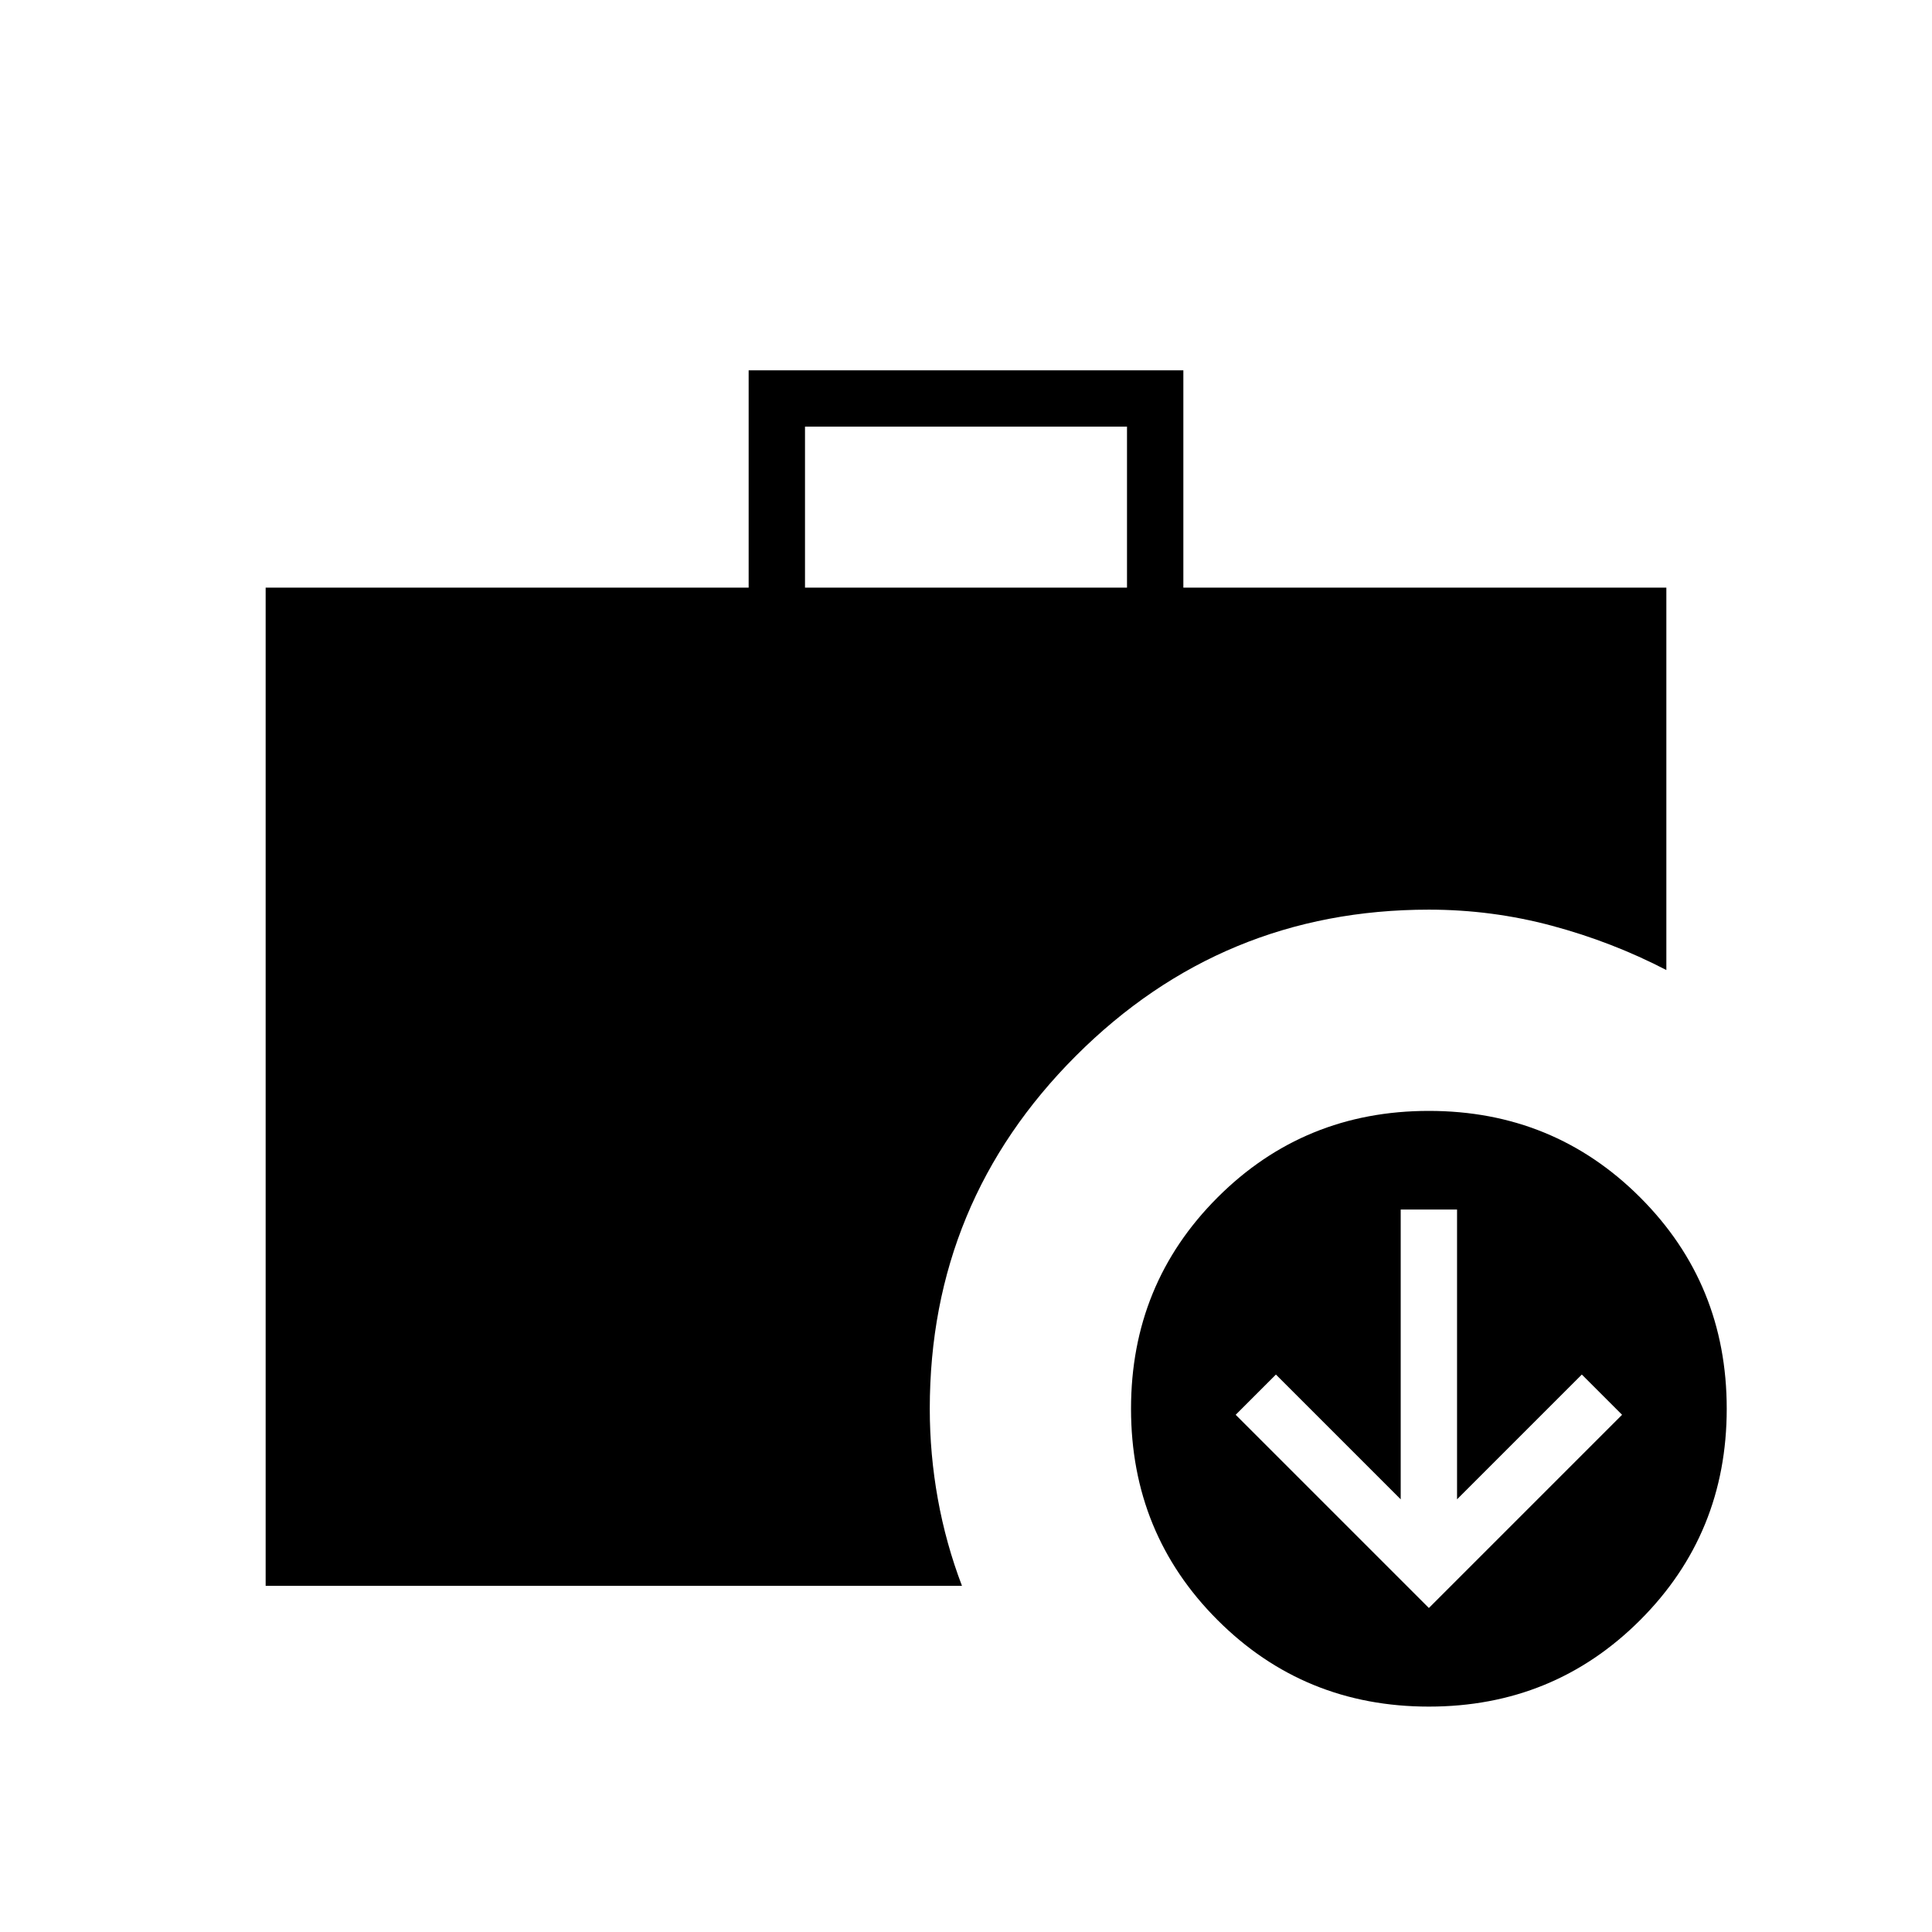 <svg xmlns="http://www.w3.org/2000/svg" height="24" viewBox="0 -960 960 960" width="24"><path d="m710-161 96-96-20-20-62 62v-144h-28v144l-62-62-20 20 96 96ZM400-668h160v-80H400v80Zm310 556q-62 0-105-43t-43-105q0-62 43-105t105-43q62 0 105 43t43 105q0 62-43 105t-105 43Zm-578-60v-496h240v-108h216v108h240v190q-27-14-56.848-22T710-508q-102.743 0-175.371 72.629Q462-362.743 462-260q0 22.576 4 44.788Q470-193 478-172H132Z"/></svg>